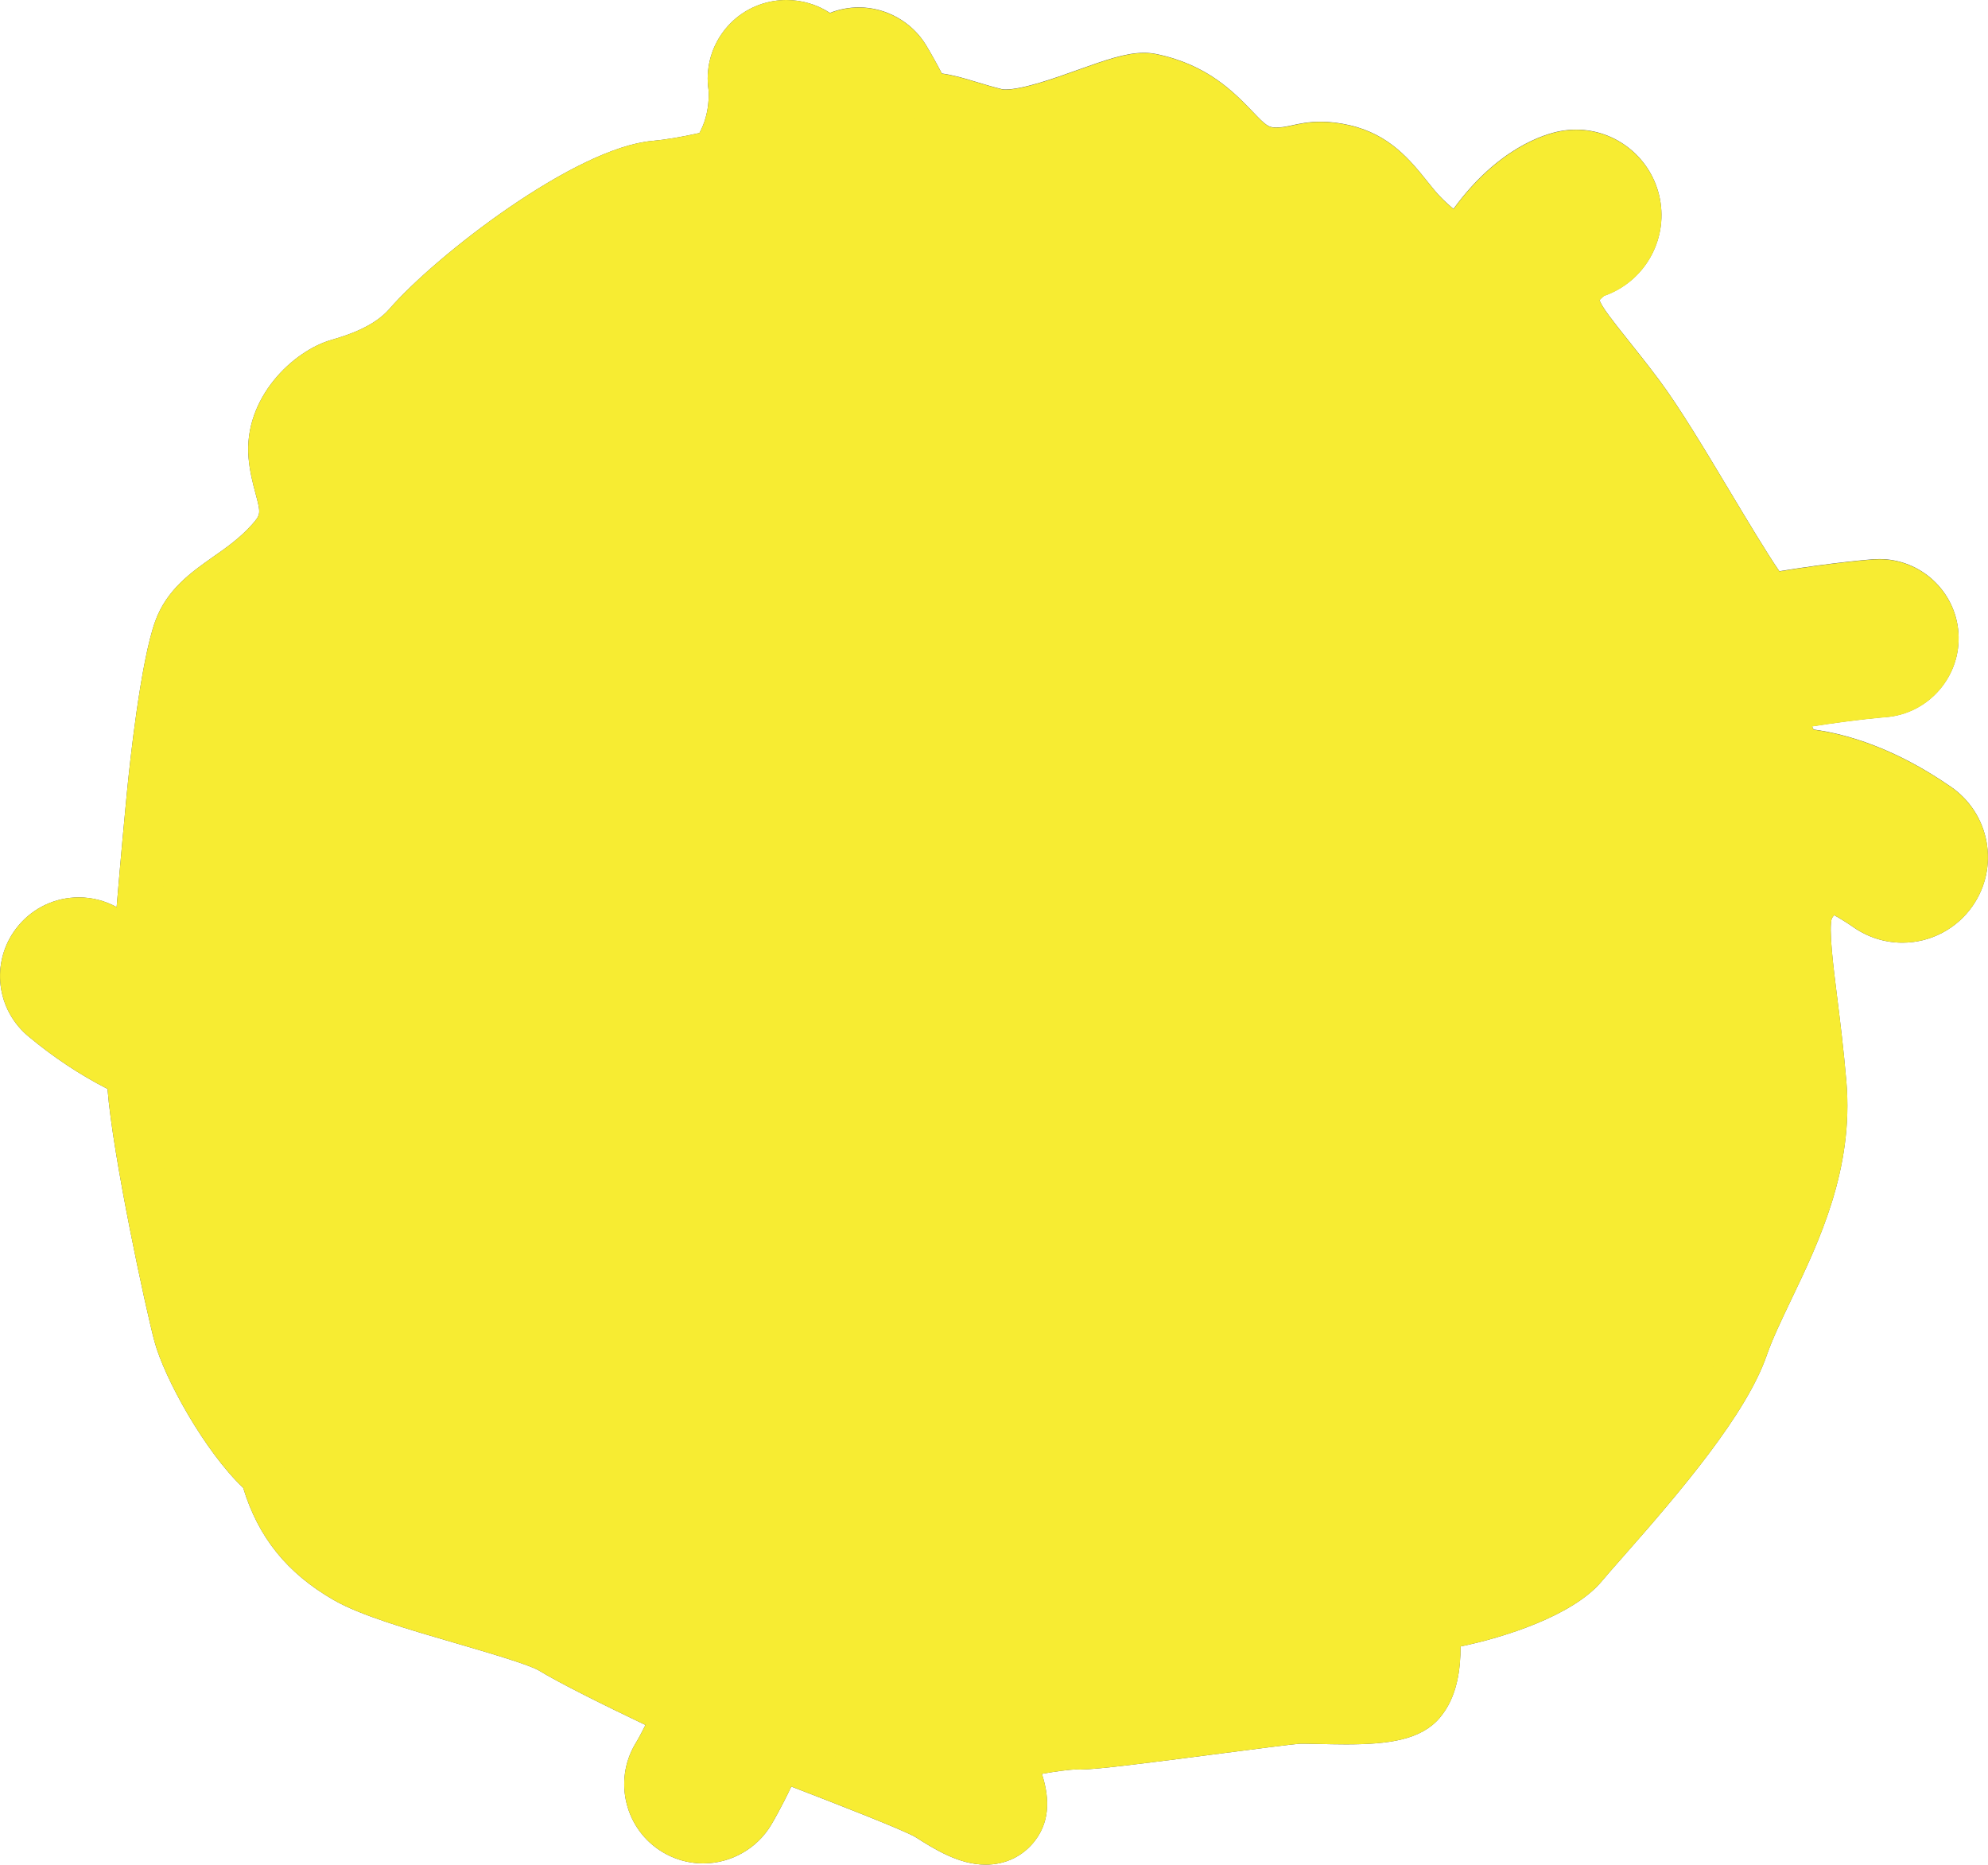 <?xml version='1.0' encoding='utf-8'?>
<ns0:svg xmlns:ns0="http://www.w3.org/2000/svg" viewBox="0 0 333.92 313.19">
  <ns0:defs>
    <ns0:style>
      .cls-1 {
        fill: #4a4e5e;
      }

      .cls-2 {
        fill: #d5ebf9;
      }

      .cls-3, .cls-4 {
        fill: none;
      }

      .cls-4 {
        stroke: #4b4f5e;
        stroke-miterlimit: 10;
        stroke-width: 4.11px;
      }

      .cls-5 {
        isolation: isolate;
      }

      .cls-6 {
        fill: #bfadcb;
        mix-blend-mode: multiply;
      }

      .cls-7, .cls-8 {
        fill: #f7ec32;
      }

      .cls-9, .cls-8 {
        mix-blend-mode: color;
      }

      .cls-10 {
        fill: #4b4f5e;
      }

      .cls-11 {
        clip-path: url(#clippath);
      }
    </ns0:style>
    <ns0:clipPath id="clippath">
      <ns0:path class="cls-3" d="M302.67,182.32c-1.48-17.56-4.38-27.69-1.24-32.19,1.9-2.73,3.16-4.76,4.77-5.47,2.54.88,5.74,2.39,9.45,4.96,3.11,2.16,7.39,1.38,9.54-1.73,2.16-3.11,1.38-7.39-1.73-9.54-9.26-6.42-16.8-8.16-21.31-8.53-3.96-1.85-6.04-5.82-4.99-10.38.4-1.75,1.61-3.21,3.17-4.36,9.63-1.62,15.71-2.08,15.79-2.08,3.19-.23,5.6-3,5.37-6.2-.23-3.19-3-5.6-6.2-5.37-.33.02-7.62.56-19.07,2.59-.31-.2-.64-.45-1-.74-3.53-2.88-15.68-25.77-22.53-34.93-6.85-9.16-10.73-12.64-11.43-16.82-.41-2.47.29-3.8.82-4.94,2.29-2.84,4.05-3.66,4.35-3.78,3.5-.89,5.73-4.38,5.03-7.96-.73-3.72-4.33-6.14-8.05-5.41-1.83.36-9.91,2.68-16.91,16.15-2.64-.92-8.34-5.17-11.39-8.91-3.28-4.02-5.4-7.23-10.11-8.32-4.71-1.08-6.02.39-9.77.55-3.76.16-6.13-.74-9.31-3.99-3.18-3.25-6.27-7.03-13.19-8.47-3.83-.8-18.84,7.66-26.16,5.86-6.28-1.54-8.58-3.11-13.14-2.49-.41-1.02-.92-2.14-1.57-3.41-1.28-2.54-2.63-4.77-2.69-4.87-1.63-2.7-5.15-3.57-7.85-1.93-2.7,1.63-3.57,5.15-1.93,7.85,1.18,1.96,2.39,4.25,3.11,5.86-1.11.43-2.29.82-3.87,1.17-.54.12-1.2.28-1.95.48,1.91-6.78,1.07-12.33,1.02-12.66-.5-3.12-3.43-5.24-6.55-4.74-3.12.5-5.24,3.43-4.74,6.55.01.07,1,7.2-3.45,13.56-.27.39-.49.81-.65,1.23-4.13,1.02-8.39,1.89-12.09,2.23-9.83.88-31.63,17-39.18,25.68-3.94,4.53-9.79,6.47-13.3,7.47-3.51,1-9.08,5.9-8.54,11.98.54,6.08,4.52,10.33-1.36,16.89-5.88,6.56-12.76,8.25-14.73,13.73-1.97,5.47-3.7,20.37-4.35,27.02-.43,4.4-1.84,19.51-2.68,31.84-2.8-1.48-5.95-3.49-9.17-6.19-2.42-2.03-6.03-1.71-8.05.71-1.99,2.37-1.72,5.88.57,7.93.05.04.09.08.14.12,5.77,4.83,11.39,7.87,15.87,9.77-.02.98-.02,1.84,0,2.56.21,8.96,6.23,37.11,7.74,42.71,1.51,5.6,8.81,18.41,14.31,22.36,1.71,7.25,5.2,12.44,12.3,16.54,7.11,4.09,29.46,8.76,34.64,11.95,3.86,2.37,15.47,8.04,23.63,11.77-1.2,3.72-3.25,7.98-4.9,10.76-1.64,2.75-.74,6.3,2,7.95.19.11.38.21.57.3,2.65,1.22,5.85.26,7.38-2.3.09-.14,2.14-3.59,4.05-8.03.63-1.45,1.17-2.84,1.62-4.17,8.93,3.43,26.16,9.96,28.97,11.75,3.34,2.13,8.07,5.13,10.17,2.38,2.1-2.75-3.22-10.22-2.88-11.5.35-1.28,13.13-3.57,16.16-3.38,3.03.19,33.21-4.13,36.71-4.32,3.5-.19,15.89.99,18.21-1.72,2.32-2.71,1.61-8.6,1.67-11.09.06-2.49.33-3.08,2.39-2.86,2.05.22,18.73-3.63,23.15-8.97,4.42-5.34,22.41-24.22,26.34-35.54,3.93-11.31,14.48-25.34,13.01-42.9Z" />
    </ns0:clipPath>
  </ns0:defs>
  <ns0:g class="cls-5">
    <ns0:g id="Layer_1">
      <ns0:g id="Neutrophils">
        <ns0:g>
          <ns0:path class="cls-2" d="M165.56,309.44c-3.44,0-6.98-2.26-9.83-4.07-2.15-1.37-17.08-7.11-24.79-10.07-.11.27-.23.54-.34.81-2.01,4.67-4.19,8.32-4.28,8.47-1.71,2.87-4.85,4.65-8.2,4.65-1.38,0-2.71-.29-3.96-.86-.32-.15-.63-.31-.93-.49-4.51-2.7-5.99-8.57-3.29-13.08,1.03-1.73,2.33-4.29,3.41-6.89-8-3.74-17.41-8.4-20.88-10.53-2.04-1.25-8.75-3.21-14.68-4.93-7.75-2.26-15.76-4.59-19.88-6.96-7.31-4.21-11.6-9.69-13.76-17.64-6.04-5.2-12.98-17.5-14.6-23.53-1.45-5.4-7.65-34.16-7.87-43.59,0-.07,0-.14,0-.22-5.13-2.41-10-5.54-14.52-9.32l-.22-.19c-3.85-3.44-4.26-9.2-.96-13.14,1.8-2.15,4.45-3.39,7.26-3.39,2.21,0,4.37.78,6.07,2.21,1.13.94,2.29,1.83,3.48,2.67.81-10.63,1.85-21.81,2.24-25.8.34-3.5,2.17-21.29,4.56-27.92,1.51-4.21,4.83-6.54,8.35-9.02,2.38-1.68,4.85-3.41,7.12-5.94,2.93-3.26,2.44-5.11,1.47-8.78-.41-1.55-.87-3.31-1.05-5.28-.7-7.99,6.21-14.48,11.25-15.92,3.42-.97,8.33-2.68,11.5-6.32,7.49-8.62,30.24-25.93,41.68-26.95,2.69-.24,5.95-.81,9.92-1.75.03-.04.06-.08.09-.13,3.52-5.03,2.82-10.84,2.81-10.9-.39-2.42.21-4.92,1.69-6.97s3.67-3.39,6.17-3.79c.5-.08,1-.12,1.5-.12,2.69,0,5.14,1.11,6.87,2.94.15-.1.3-.2.45-.29,1.48-.89,3.17-1.37,4.89-1.37,3.29,0,6.4,1.75,8.1,4.57,0,.01,1.45,2.39,2.83,5.12.21.42.41.83.6,1.22,2.55.06,4.66.71,7.09,1.45,1.3.4,2.77.85,4.57,1.29.39.1.87.14,1.42.14,3.59,0,9.08-1.96,13.48-3.53,4.12-1.47,7.37-2.63,9.77-2.63.47,0,.93.04,1.35.13,7.44,1.55,11.23,5.49,14.28,8.66l.83.86c2.41,2.47,3.75,2.89,5.82,2.88.21,0,.42,0,.64-.01,1.02-.04,1.81-.22,2.72-.42,1.13-.25,2.42-.53,4.07-.53,1.24,0,2.54.16,3.98.49,5.48,1.26,8.25,4.71,11.18,8.36.32.4.66.82,1,1.24,1.81,2.22,4.75,4.66,7.04,6.22,7.22-11.85,15.21-14.29,17.64-14.77.67-.13,1.36-.2,2.05-.2,5.05,0,9.43,3.6,10.4,8.57,1.05,5.38-2.17,10.65-7.37,12.2-.29.17-1.23.79-2.48,2.27-.33.74-.5,1.24-.32,2.32.33,1.99,2.23,4.37,5.39,8.33,1.54,1.93,3.29,4.12,5.34,6.86,3.3,4.41,7.63,11.63,11.81,18.61,3.4,5.67,7.97,13.3,9.76,15.32,10.66-1.82,17.47-2.32,17.76-2.34.23-.02.46-.02.69-.02,4.98,0,9.16,3.89,9.51,8.87.37,5.25-3.59,9.82-8.84,10.2-.06,0-5.6.42-14.46,1.88-.5.46-.97,1.04-1.11,1.66-.58,2.51.32,4.67,2.41,5.88,5.15.56,13.01,2.63,22.37,9.11,2.33,1.61,3.89,4.04,4.39,6.83.5,2.79-.11,5.6-1.72,7.93-1.98,2.86-5.24,4.56-8.72,4.56-2.17,0-4.25-.65-6.04-1.89-2.27-1.57-4.49-2.83-6.64-3.76-.53.66-1.17,1.59-1.72,2.39l-.65.94c-1.35,1.93-.57,8.2.34,15.46.52,4.13,1.1,8.8,1.56,14.26,1.15,13.66-4.43,25.32-8.92,34.68-1.67,3.5-3.25,6.8-4.28,9.76-3.2,9.21-13.82,21.72-23.54,32.72-1.45,1.64-2.7,3.06-3.46,3.97-4.8,5.8-19.56,9.64-24.68,10.25,0,.25.01.52.02.81.09,3.43.23,8.61-2.59,11.91-1.92,2.25-5.54,3.12-12.89,3.12-1.55,0-3.08-.04-4.44-.07-1.02-.03-1.94-.05-2.68-.05-.32,0-.6,0-.84.02-1.27.07-7.42.87-13.38,1.64-12.1,1.57-20.85,2.69-23.31,2.69-.18,0-.33,0-.47-.01-.05,0-.11,0-.17,0-2.15,0-7.6.91-10.96,1.73,1.68,3.59,3.67,8.26,1.06,11.68-1.27,1.66-3.16,2.58-5.33,2.58Z" />
          <ns0:path class="cls-1" d="M132.08,7.49c2.76,0,5.19,2,5.64,4.82.05.33.89,5.87-1.02,12.66.75-.2,1.41-.36,1.95-.48,1.58-.34,2.76-.74,3.87-1.17-.72-1.61-1.92-3.9-3.11-5.86-1.63-2.7-.77-6.22,1.93-7.85.93-.56,1.95-.83,2.95-.83,1.93,0,3.82.98,4.9,2.76.06.09,1.4,2.33,2.69,4.87.64,1.27,1.16,2.39,1.57,3.41.7-.09,1.34-.14,1.95-.14,3.4,0,5.87,1.32,11.19,2.63.71.17,1.48.25,2.32.25,7.41,0,19.14-6.17,23.25-6.16.22,0,.41.02.59.05,6.92,1.44,10.01,5.21,13.19,8.47,2.95,3.01,5.2,4.01,8.5,4.01.26,0,.53,0,.81-.02,2.76-.12,4.2-.95,6.63-.95.88,0,1.89.11,3.14.39,4.71,1.08,6.83,4.3,10.11,8.32,3.05,3.74,8.75,7.99,11.39,8.91,6.99-13.47,15.07-15.79,16.91-16.15.45-.09.89-.13,1.33-.13,3.21,0,6.08,2.27,6.72,5.54.7,3.59-1.53,7.07-5.03,7.96-.3.12-2.06.94-4.35,3.78-.52,1.14-1.22,2.47-.82,4.94.69,4.18,4.57,7.66,11.43,16.82,6.85,9.16,19,32.06,22.53,34.93.36.3.7.54,1,.74,11.45-2.03,18.73-2.57,19.07-2.59.14,0,.28-.01.42-.01,3.01,0,5.56,2.33,5.78,5.39.23,3.19-2.18,5.97-5.37,6.2-.07,0-6.16.46-15.79,2.08-1.56,1.15-2.77,2.61-3.17,4.36-1.05,4.56,1.03,8.53,4.99,10.38,4.5.38,12.05,2.12,21.31,8.53,3.11,2.16,3.89,6.43,1.73,9.54-1.33,1.92-3.47,2.95-5.64,2.95-1.35,0-2.71-.4-3.9-1.22-3.71-2.57-6.91-4.08-9.45-4.96-1.61.72-2.86,2.74-4.77,5.47-3.14,4.49-.23,14.62,1.24,32.19,1.48,17.56-9.08,31.59-13.01,42.9s-21.92,30.2-26.34,35.54c-4.3,5.19-20.19,8.98-22.95,8.98-.08,0-.15,0-.2,0-.26-.03-.49-.04-.69-.04-1.43,0-1.64.73-1.69,2.9-.06,2.49.65,8.38-1.67,11.09-1.3,1.52-5.76,1.81-10.05,1.81-2.73,0-5.39-.12-7.12-.12-.4,0-.75,0-1.04.02-3.43.19-32.4,4.33-36.48,4.33-.09,0-.17,0-.23,0-.12,0-.25-.01-.4-.01-3.61,0-15.42,2.16-15.76,3.39-.35,1.28,4.97,8.75,2.88,11.5-.6.79-1.42,1.1-2.35,1.1-2.34,0-5.43-1.97-7.81-3.48-2.81-1.79-20.04-8.32-28.97-11.75-.46,1.33-1,2.72-1.62,4.17-1.92,4.44-3.97,7.89-4.05,8.03-1.09,1.82-3.01,2.82-4.98,2.82-.81,0-1.63-.17-2.4-.52-.19-.09-.38-.19-.57-.3-2.75-1.64-3.64-5.2-2-7.95,1.65-2.77,3.7-7.03,4.9-10.76-8.16-3.73-19.77-9.4-23.63-11.77-5.19-3.18-27.54-7.86-34.64-11.95s-10.6-9.29-12.3-16.54c-5.49-3.95-12.8-16.76-14.31-22.36-1.51-5.6-7.53-33.75-7.74-42.71-.02-.72-.01-1.58,0-2.56-4.48-1.89-10.1-4.93-15.87-9.77-.05-.04-.09-.08-.14-.12-2.29-2.05-2.56-5.56-.57-7.93,1.13-1.35,2.75-2.05,4.39-2.05,1.29,0,2.6.44,3.67,1.33,3.22,2.7,6.37,4.7,9.17,6.19.84-12.32,2.25-27.44,2.68-31.84.65-6.65,2.38-21.54,4.35-27.02,1.97-5.47,8.85-7.17,14.73-13.73,5.88-6.56,1.9-10.81,1.36-16.89-.54-6.08,5.03-10.99,8.54-11.98,3.51-1,9.36-2.93,13.3-7.47,7.55-8.69,29.35-24.8,39.18-25.68,3.7-.33,7.96-1.21,12.09-2.23.16-.43.38-.84.65-1.23,4.45-6.36,3.46-13.49,3.45-13.56-.5-3.12,1.63-6.05,4.74-6.55.31-.05.61-.07.91-.07M132.08,0h0s0,0,0,0c-.7,0-1.4.06-2.09.17-3.48.56-6.54,2.44-8.61,5.29-2.03,2.81-2.87,6.23-2.37,9.65.04.41.29,3.91-1.53,7.23-3.12.69-5.73,1.13-7.91,1.32-13,1.17-36.32,19.19-44.17,28.23-2.51,2.88-6.73,4.33-9.69,5.18-6.43,1.82-14.85,9.74-13.96,19.85.2,2.3.73,4.3,1.16,5.91.91,3.43.94,3.56-.63,5.32-1.99,2.22-4.27,3.83-6.49,5.38-3.66,2.57-7.8,5.49-9.72,10.81-2.47,6.87-4.27,23.8-4.76,28.82-.31,3.17-1.03,10.83-1.72,19.18-1.94-1.06-4.12-1.63-6.35-1.63-3.92,0-7.61,1.72-10.13,4.73-4.61,5.5-4.02,13.55,1.33,18.33.1.09.21.18.32.27,4.17,3.49,8.63,6.45,13.3,8.84.89,11.36,6.45,37.08,7.88,42.39,1.66,6.18,8.42,18.44,14.91,24.61,2.52,8.31,7.39,14.34,15.19,18.83,4.5,2.59,12.37,4.89,20.7,7.31,4.82,1.41,12.11,3.53,13.77,4.53,3.36,2.06,11.1,5.91,17.91,9.15-.59,1.2-1.18,2.29-1.7,3.15-3.75,6.28-1.69,14.46,4.59,18.21.41.25.85.48,1.29.68,1.75.8,3.6,1.21,5.52,1.21,4.65,0,9.03-2.48,11.41-6.47.2-.33,1.7-2.87,3.38-6.44,7.51,2.89,18.74,7.26,20.84,8.48,3.08,1.96,7.29,4.64,11.8,4.64,3.37,0,6.32-1.44,8.31-4.05,2.71-3.55,2.28-7.66,1.14-11.2,2.34-.42,4.67-.73,5.78-.74.18.01.4.02.64.02,2.69,0,10.79-1.03,23.79-2.72,5.32-.69,11.93-1.55,13.1-1.62.18,0,.39-.01.63-.01.67,0,1.56.02,2.59.05,1.37.03,2.92.07,4.53.07,7.17,0,12.59-.75,15.74-4.43,3.03-3.54,3.51-8.33,3.53-12.02,7.06-1.44,18.88-5.11,23.76-11,.72-.87,1.95-2.27,3.38-3.89,9.95-11.27,20.85-24.12,24.27-33.97.96-2.77,2.5-5.98,4.12-9.37,4.68-9.77,10.51-21.94,9.27-36.61-.47-5.54-1.06-10.25-1.58-14.41-.63-5.03-1.41-11.28-.87-13.03.13-.18.25-.37.38-.54,1.08.6,2.19,1.29,3.31,2.07,2.42,1.67,5.24,2.56,8.17,2.56,4.71,0,9.12-2.31,11.8-6.18,2.18-3.15,3.01-6.96,2.33-10.74-.68-3.77-2.8-7.05-5.95-9.24-9.41-6.52-17.49-8.88-23.08-9.64-.13-.16-.21-.33-.25-.54,7.54-1.18,12.22-1.54,12.27-1.54,7.29-.52,12.81-6.9,12.29-14.2-.49-6.92-6.31-12.34-13.25-12.35-.32,0-.64.01-.95.03-.29.02-6.31.46-15.88,2.01-2.06-2.98-5.5-8.73-8.17-13.18-4.23-7.06-8.6-14.36-12.02-18.93-2.08-2.78-3.93-5.09-5.41-6.95-2.21-2.77-4.31-5.4-4.6-6.49.33-.34.59-.56.76-.7,6.69-2.32,10.76-9.25,9.37-16.32-1.32-6.72-7.24-11.59-14.08-11.59-.92,0-1.86.09-2.77.27-2.55.5-10.39,2.83-17.82,13.05-1.2-1.01-2.37-2.13-3.23-3.19-.34-.41-.66-.82-.98-1.21-3.05-3.81-6.51-8.12-13.26-9.67-1.71-.39-3.29-.58-4.82-.58-2.06,0-3.62.34-4.88.62-.83.18-1.38.3-2.08.33-.16,0-.32.01-.48.01-1.01,0-1.42,0-3.14-1.76-.27-.27-.53-.55-.8-.83-3.23-3.36-7.65-7.95-16.22-9.73-.67-.14-1.38-.21-2.11-.21-3.06,0-6.58,1.26-11.04,2.85-3.91,1.4-9.27,3.31-12.22,3.31-.37,0-.53-.04-.53-.04-1.69-.42-3.05-.83-4.37-1.23-1.9-.58-3.72-1.13-5.77-1.42-1.32-2.54-2.58-4.64-2.64-4.73-2.37-3.92-6.71-6.37-11.3-6.37-1.67,0-3.32.32-4.86.93C137.33.81,134.79,0,132.08,0h0Z" />
        </ns0:g>
        <ns0:g class="cls-11">
          <ns0:path class="cls-10" d="M57.72,218.21c1.15.46,1.97,1.4,2.27,2.56.1.58,0,1.21.1,1.76.14.83.71,1.57,1.07,2.34.27.83.48,1.72.4,2.6-.14,1.22-.69,2.35-1.64,3.15,0,0-.19-.07-.19-.07-.37-1.81-.44-3.02-.27-4.67-.01-.99.5-2.19,0-3.15-.22-.49-.72-.86-1.04-1.28-.33-.42-.47-.91-.63-1.41-.12-.52-.25-1.05-.22-1.71l.17-.12h0Z" />
          <ns0:path class="cls-10" d="M143.29,267.99c.55,2.4.9,4.66,1.61,6.69.31,1.01.71,2.12,1.66,2.75,1.2.83,2.75.58,4.05.13,4.11-1.47,4.83-6.09,4.63-10.16,0,0,.19-.08.19-.08,2.26,3.19,1.89,8.51-1.66,10.69-3.36,2.03-8.42.71-10.44-2.61-1.2-2.31-1.14-5.04-.24-7.41,0,0,.21.02.21.02h0Z" />
          <ns0:path class="cls-10" d="M180.89,269.78c1.59.74,2.41,2.53,3.67,3.65,1.05,1.09,2.41,1.95,3.8,2.41,1.31.41,2.89-.92,3.83-1.89,2.44-2.55,3.67-5.99,6.7-8.11,1.52-1.16,3.61-1.72,5.53-1.39,3.43.42,6.87,1.06,10.11,2.42l-.05.2c-3.47-.05-6.87-.2-10.27-.43-1.5-.21-2.94.02-4.26.84-2.74,1.73-5.22,4.31-7.26,6.91-1.15,1.4-2.51,3.4-4.64,3.14-3.49-.59-5.37-3.61-6.61-6.53-.18-.37-.34-.77-.63-1.03l.09-.19h0Z" />
          <ns0:path class="cls-10" d="M267.07,231.28c-.56,1.5-1.34,2.77-2.37,3.89-2.08,1.41-.9,4.54-1.96,6.63-1.12,3.06-4.79,2.84-7.08,1.29,0,0,.03-.2.03-.2,1.59-.42,3.26-.42,4.12-.94,1.07-.53,1.61-1.86,2.28-2.95.39-.67.69-1.4.81-2.16.08-.76.08-1.78.4-2.53.67-1.57,2.03-2.63,3.63-3.18,0,0,.14.15.14.15h0Z" />
          <ns0:path class="cls-10" d="M227.91,257.64c3.3-.52,6.2-.74,8.95-2.16,1.58-1.14,2.73-2.8,4.07-4.24,3.41-3.91,9.4-7.49,14.56-4.95,0,0-.06.2-.06.2-3.88.03-7.15,1.89-10.48,3.63-2.4,1.48-5.25,2.77-6.71,5.33-.21.28-.38.62-.63.87-2.31,2.79-6.62,2.8-9.74,1.51,0,0,.03-.2.03-.2h0Z" />
          <ns0:path class="cls-10" d="M283.19,169.64c-.19,1.98-.83,3.81-1.86,5.46-1.24,1.51-2.43,3.01-2.89,4.96-.93,3.32-3.39,7.15-4.95,10.16,0,0-.21-.02-.21-.02-.37-2.03.13-4.06.91-5.88,1.21-2.69,3.52-4.58,4.77-7.21.78-2.86,1.73-5.5,4.04-7.56,0,0,.19.09.19.09h0Z" />
          <ns0:path class="cls-10" d="M265.39,210.83c.85,2.81,0,5.22-1.32,7.66-.75,2.52-.72,5.3-2.11,7.63-.91,1.53-2.11,2.95-3.72,3.87l-.16-.13c.86-2.58,1.82-4.69,3.08-6.96.72-1.51,1.97-2.89,2.27-4.58.2-1.7,0-3.44.69-5.08.29-.81.58-1.62,1.07-2.42l.21.02h0Z" />
          <ns0:path class="cls-10" d="M297.64,181.58c1.91,4.14,1.71,8.91-.01,13.05-.83,2.84-2.05,5.7-4.17,7.86-.96,1.11-1.97,2.21-3.09,3.17-2.21,1.93-4.78,3.12-6.53,5.5,0,0-.19-.09-.19-.09.27-1.49,1.11-2.91,2.14-4.01,1.75-1.89,4.37-4.19,6.26-5.93,3.94-3.31,5.57-5.62,5.1-10.94.03-2.87.09-5.67.28-8.57,0,0,.2-.04.2-.04h0Z" />
          <ns0:path class="cls-10" d="M108.63,281.41c4.04.44,7.56,2.31,10.93,4.4,3.59,1.59,7.57,2.17,11.12,3.9,2.37,1.12,4.69,2.36,6.86,4l-.07.19c-3.96-.64-7.65-1.99-11.17-3.81-2.38-1.09-4.51-2.8-6.99-3.67-2.51-.76-5.13-1.25-7.42-2.65-1.15-.63-2.29-1.3-3.34-2.18l.08-.19h0Z" />
          <ns0:path class="cls-10" d="M219.15,278.69c1.23.29,2.26.7,3.16,1.53.4.42.72,1.01,1.19,1.35.93.73,2.31.58,3.37.98,1.76.44,3.3,1.28,4.58,2.62,0,0-.06.2-.06.2-1.31.28-2.54.14-3.7-.22-1.14-.43-2.2-1.07-3.07-1.95-.44-.44-.91-.81-1.46-1.05-1.21-.36-2.42-.46-3.26-1.59-.4-.48-.77-1.01-.91-1.72l.15-.14h0Z" />
          <ns0:path class="cls-10" d="M75.4,237.94c1.24,2.58,2.6,4.83,4.26,6.89,1.82,2.88,5.16,4.75,8.61,4.09,4.68-.95,6.38-6.03,8.33-10.06,0,0,.2.03.2.03.18,4.38-1.58,9.63-6.06,11.3-3.09,1.2-5.93-.58-8.59-1.86-2.68-1.16-5.23-3.16-6.21-6.03-.54-1.38-.87-2.84-.74-4.32l.2-.03h0Z" />
          <ns0:path class="cls-10" d="M98.76,249.67c1.19-.14,2.25.05,3.21.67.43.32.8.83,1.28,1.06,1.35.58,3.08,0,4.47-.02.86-.03,1.59-.12,2.79-.55l.17.12c-.17,2.03-2.7,3.14-4.51,2.5-1.16-.18-2.02-1.2-3.14-1.43-1.15-.11-2.26.04-3.21-.83-.44-.35-.85-.75-1.16-1.34l.09-.18h0Z" />
          <ns0:path class="cls-10" d="M62.94,168.6c3.8,4.3,6.81,10.55,4.89,16.36-.81,2.22-1.92,4.44-3.85,5.88-.45.36-.92.71-1.16,1.1-.72,1.41.29,3,.69,4.48,0,0,1.12,3.22,1.12,3.22,2.41,6.43,4.48,12.93,6.4,19.55,0,0-.19.09-.19.09-1.28-1.94-2.34-4.01-3.31-6.1-1.97-4.18-3.53-8.51-4.75-12.96-.63-2.3-1.28-4.46-1.32-6.93.02-.64.19-1.38.67-1.9,1.32-1.2,2.88-1.87,3.63-3.55.98-1.96,1.24-4.25.98-6.41-.39-4.31-2.12-8.52-3.96-12.72l.17-.12h0Z" />
          <ns0:path class="cls-10" d="M259.83,104.76c.11,3.82.9,7.38,2.04,10.97.55,1.79,1.13,3.68,2.03,5.35,1.62,3.12,4.26,5.53,7.28,7.2.49.34.6.73.82,1.15,1.93,4.5,2.91,9.21,4.02,13.93.06.27.26,1.05.33,1.25-.02,0-.05-.03-.08-.04-.04,0-.15-.03-.25.06-.08.08-.06.11-.06.09.05-.13.06-.3.07-.46,0,0,.04-.72.04-.72l.2-.03c.09.47.46,1.17.13,1.58-.2.14-.35.09-.48-.02-2.82-4.48-4.11-10.21-5.94-15.11-.03-.08-.09-.18-.04-.12-.01-.02.09.1.18.15,0,0-.04-.03-.06-.04l-.16-.11c-4.05-2.48-5.6-7.17-8.03-10.97-1.69-2.44-2.92-5.28-3.03-8.29-.12-1.99.04-4.01.79-5.87l.2.04h0Z" />
          <ns0:path class="cls-4" d="M240.33,37.87s8.87,6.96,19.77,15.31c10.91,8.35,18.34,9.12,18.34,9.12" />
          <ns0:path class="cls-4" d="M163.04,17.56s-19.69,5.77-23.02,6.59c-3.33.82-16.35,5.87-20.86,5.5-4.51-.37-7.24-5.39-7.24-5.39" />
          <ns0:path class="cls-6" d="M248.7,221.74c2.72-20.04,1.91-27.69-7.35-35.7-3.23-2.8-5.91-4.65-8.44-5.65.04-1.24.07-2.54.1-3.92.07-4,.04-7.84-.02-10.95,4.22-1.26,7.83-3.71,12.66-7.68,7.78-6.4,10.7-13.96,8.87-38.78-1.83-24.82-23.39-39.75-32.04-42.81-8.65-3.07-15.62,6.69-21.62,6.8-8.81.17-12.77-12.48-26.37-12.78-13.6-.3-29.48,16.13-25.56,54.03,3.92,37.9,20.6,32.07,29.95,26.38,9.34-5.69,14.8-28.78,15.22-32.63.42-3.85,2.12-5.22,4.63-3.27,2.5,1.95-1.01,15.97,3.22,30.84,4.23,14.87,13.1,20.82,22.2,20.95.76.01,1.48,0,2.18-.02.04,2.87.06,6.27,0,9.81-.02,1.16-.05,2.25-.08,3.29-2.53.42-5.25,1.57-8.56,3.36-9.69,5.26-28.53,28.83-31.53,30.01-3,1.18-5.47-2.77-10.15-1.96-4.69.82-4.38,6.62-7.5,8.15-3.13,1.53-4.37-2.81-9.45,2.4-5.08,5.22-8.45,7.98-13.68,9.63-5.04,1.59-7.19,3.75-7.67,8.33-4.63-1.73-9.01-4.51-12.54-7.15,3.16-3.99,9.92-20.22,15.62-32.66,6.22-13.58,4.46-26.79-11.38-51.02-15.84-24.23-37.03-32.92-44.6-30.27-12.83,4.49-20.54,32.49-12.29,59.17,8.25,26.68,25.8,43.08,37.49,51.67,2.02,1.49,3.7,2.63,5.09,3.49,3.54,3.22,9.89,8.4,17.32,11.81,2.78,1.27,5.71,2.3,8.7,2.87,2.17,1.97,5.14,3.86,8.31,6.36,6.53,5.15,16.31,15.56,40.67,6.51,24.35-9.05,55.93-18.57,58.64-38.61Z" />
        </ns0:g>
      </ns0:g>
    </ns0:g>
    <ns0:g id="Layer_1_copy" class="cls-9">
      <ns0:g id="Neutrophils-2" data-name="Neutrophils">
        <ns0:path class="cls-8" d="M333.68,141.43c-.68-3.77-2.8-7.05-5.95-9.24-9.41-6.52-17.49-8.88-23.08-9.64-.13-.16-.21-.33-.25-.54,7.54-1.18,12.22-1.54,12.27-1.54,7.29-.52,12.81-6.9,12.29-14.2-.49-6.92-6.31-12.34-13.25-12.35-.32,0-.64.01-.95.03-.29.02-6.31.46-15.88,2.01-2.06-2.98-5.5-8.73-8.17-13.18-4.23-7.06-8.6-14.36-12.02-18.93-2.08-2.78-3.93-5.09-5.41-6.95-2.21-2.77-4.31-5.4-4.6-6.49.33-.34.59-.56.76-.7,6.69-2.32,10.76-9.25,9.37-16.32-1.32-6.72-7.24-11.59-14.08-11.59-.92,0-1.86.09-2.77.27-2.55.5-10.39,2.83-17.82,13.05-1.2-1.01-2.37-2.13-3.23-3.19-.34-.41-.66-.82-.98-1.21-3.05-3.81-6.51-8.12-13.26-9.67-1.71-.39-3.29-.58-4.82-.58-2.06,0-3.62.34-4.88.62-.83.18-1.38.3-2.08.33-.16,0-.32.01-.48.01-1.01,0-1.42,0-3.14-1.76-.27-.27-.53-.55-.8-.83-3.23-3.36-7.65-7.95-16.22-9.73-.67-.14-1.38-.21-2.11-.21-3.06,0-6.58,1.26-11.04,2.85-3.91,1.4-9.27,3.31-12.22,3.31-.37,0-.53-.04-.53-.04-1.69-.42-3.05-.83-4.37-1.23-1.9-.58-3.72-1.13-5.77-1.42-1.32-2.54-2.58-4.64-2.64-4.73-2.37-3.92-6.71-6.37-11.3-6.37-1.67,0-3.32.32-4.86.93C137.33.81,134.79,0,132.08,0h0S132.08,0,132.08,0c-.7,0-1.4.06-2.09.17-3.48.56-6.54,2.44-8.61,5.29-2.03,2.81-2.87,6.23-2.37,9.65.04.41.29,3.91-1.53,7.23-3.12.69-5.73,1.13-7.91,1.32-13,1.17-36.32,19.19-44.17,28.23-2.51,2.88-6.73,4.33-9.69,5.18-6.43,1.82-14.85,9.74-13.96,19.85.2,2.3.73,4.3,1.16,5.91.91,3.43.94,3.56-.63,5.32-1.99,2.22-4.27,3.83-6.49,5.38-3.66,2.57-7.8,5.49-9.72,10.81-2.47,6.87-4.27,23.8-4.76,28.82-.31,3.17-1.03,10.83-1.72,19.18-1.94-1.06-4.12-1.63-6.35-1.63-3.92,0-7.61,1.72-10.13,4.73-4.61,5.5-4.02,13.55,1.33,18.33.1.09.21.18.32.27,4.17,3.49,8.63,6.45,13.3,8.84.89,11.36,6.45,37.08,7.88,42.39,1.66,6.18,8.42,18.44,14.91,24.61,2.52,8.31,7.39,14.34,15.19,18.83,4.5,2.59,12.37,4.89,20.7,7.31,4.82,1.41,12.11,3.53,13.77,4.53,3.36,2.06,11.1,5.91,17.91,9.15-.59,1.2-1.18,2.29-1.7,3.15-3.75,6.28-1.69,14.46,4.59,18.21.41.25.85.48,1.29.68,1.75.8,3.6,1.21,5.52,1.21,4.65,0,9.03-2.48,11.41-6.47.2-.33,1.7-2.87,3.39-6.44,7.51,2.89,18.74,7.26,20.84,8.48,3.08,1.96,7.29,4.64,11.8,4.64,3.37,0,6.32-1.44,8.31-4.05,2.71-3.55,2.28-7.66,1.14-11.2,2.34-.42,4.67-.73,5.78-.74.18.01.4.02.64.02,2.69,0,10.79-1.03,23.79-2.72,5.32-.69,11.93-1.55,13.1-1.62.18,0,.39-.01.63-.01.67,0,1.56.02,2.59.05,1.37.03,2.92.07,4.53.07,7.17,0,12.59-.75,15.74-4.43,3.03-3.54,3.51-8.33,3.53-12.02,7.06-1.44,18.88-5.11,23.76-11,.72-.87,1.95-2.27,3.38-3.89,9.95-11.27,20.85-24.12,24.27-33.97.96-2.77,2.5-5.98,4.12-9.37,4.68-9.77,10.51-21.94,9.27-36.61-.47-5.54-1.06-10.25-1.58-14.41-.63-5.03-1.41-11.28-.87-13.03.13-.18.25-.36.38-.54,1.08.6,2.19,1.29,3.31,2.07,2.42,1.67,5.24,2.56,8.17,2.56,4.71,0,9.12-2.31,11.8-6.18,2.18-3.15,3.01-6.96,2.33-10.74Z" />
        <ns0:path class="cls-7" d="M302.67,182.32c-1.48-17.56-4.38-27.69-1.24-32.19,1.9-2.73,3.16-4.76,4.77-5.47,2.54.88,5.74,2.39,9.45,4.96,3.11,2.16,7.39,1.38,9.54-1.73,2.16-3.11,1.38-7.39-1.73-9.54-9.26-6.42-16.8-8.16-21.31-8.53-3.96-1.85-6.04-5.82-4.99-10.38.4-1.75,1.61-3.21,3.17-4.36,9.63-1.62,15.71-2.08,15.79-2.08,3.19-.23,5.6-3,5.37-6.2-.23-3.19-3-5.6-6.2-5.37-.33.02-7.62.56-19.07,2.59-.31-.2-.64-.45-1-.74-3.53-2.88-15.68-25.77-22.53-34.93-6.85-9.16-10.73-12.64-11.43-16.82-.41-2.47.29-3.8.82-4.94,2.29-2.84,4.05-3.66,4.35-3.78,3.5-.89,5.73-4.38,5.03-7.96-.73-3.72-4.33-6.14-8.05-5.41-1.83.36-9.91,2.68-16.91,16.15-2.64-.92-8.34-5.17-11.39-8.91-3.28-4.02-5.4-7.23-10.11-8.32-4.71-1.08-6.02.39-9.77.55-3.76.16-6.13-.74-9.31-3.99-3.18-3.25-6.27-7.03-13.19-8.47-3.83-.8-18.84,7.66-26.16,5.86-6.28-1.54-8.58-3.11-13.14-2.49-.41-1.02-.92-2.14-1.57-3.41-1.28-2.54-2.63-4.77-2.69-4.87-1.63-2.7-5.15-3.57-7.85-1.93-2.7,1.63-3.57,5.15-1.93,7.85,1.18,1.96,2.39,4.25,3.11,5.86-1.11.43-2.29.82-3.87,1.17-.54.12-1.2.28-1.95.48,1.91-6.78,1.07-12.33,1.02-12.66-.5-3.12-3.43-5.24-6.55-4.74-3.12.5-5.24,3.43-4.74,6.55.01.07,1,7.2-3.45,13.56-.27.39-.49.81-.65,1.23-4.13,1.02-8.39,1.89-12.09,2.23-9.83.88-31.63,17-39.18,25.68-3.94,4.53-9.79,6.47-13.3,7.47-3.51,1-9.08,5.9-8.54,11.98.54,6.08,4.52,10.33-1.36,16.89-5.88,6.56-12.76,8.25-14.73,13.73-1.97,5.47-3.7,20.37-4.35,27.02-.43,4.4-1.84,19.51-2.68,31.84-2.8-1.48-5.95-3.49-9.17-6.19-2.42-2.03-6.03-1.71-8.05.71-1.99,2.37-1.72,5.88.57,7.93.05.04.09.08.14.12,5.77,4.83,11.39,7.87,15.87,9.77-.02.98-.02,1.84,0,2.56.21,8.96,6.23,37.11,7.74,42.71,1.51,5.6,8.81,18.41,14.31,22.36,1.71,7.25,5.2,12.44,12.3,16.54,7.11,4.09,29.46,8.76,34.64,11.95,3.86,2.37,15.47,8.04,23.63,11.77-1.2,3.72-3.25,7.98-4.9,10.76-1.64,2.75-.74,6.3,2,7.95.19.11.38.21.57.3,2.65,1.22,5.85.26,7.38-2.3.09-.14,2.14-3.59,4.05-8.03.63-1.45,1.17-2.84,1.62-4.17,8.93,3.43,26.16,9.96,28.97,11.75,3.34,2.13,8.07,5.13,10.17,2.38,2.1-2.75-3.22-10.22-2.88-11.5.35-1.28,13.13-3.57,16.16-3.38,3.03.19,33.21-4.13,36.71-4.32,3.5-.19,15.89.99,18.21-1.72,2.32-2.71,1.61-8.6,1.67-11.09.06-2.49.33-3.08,2.39-2.86,2.05.22,18.73-3.63,23.15-8.97,4.42-5.34,22.41-24.22,26.34-35.54,3.93-11.31,14.48-25.34,13.01-42.9Z" />
      </ns0:g>
    </ns0:g>
  </ns0:g>
</ns0:svg>